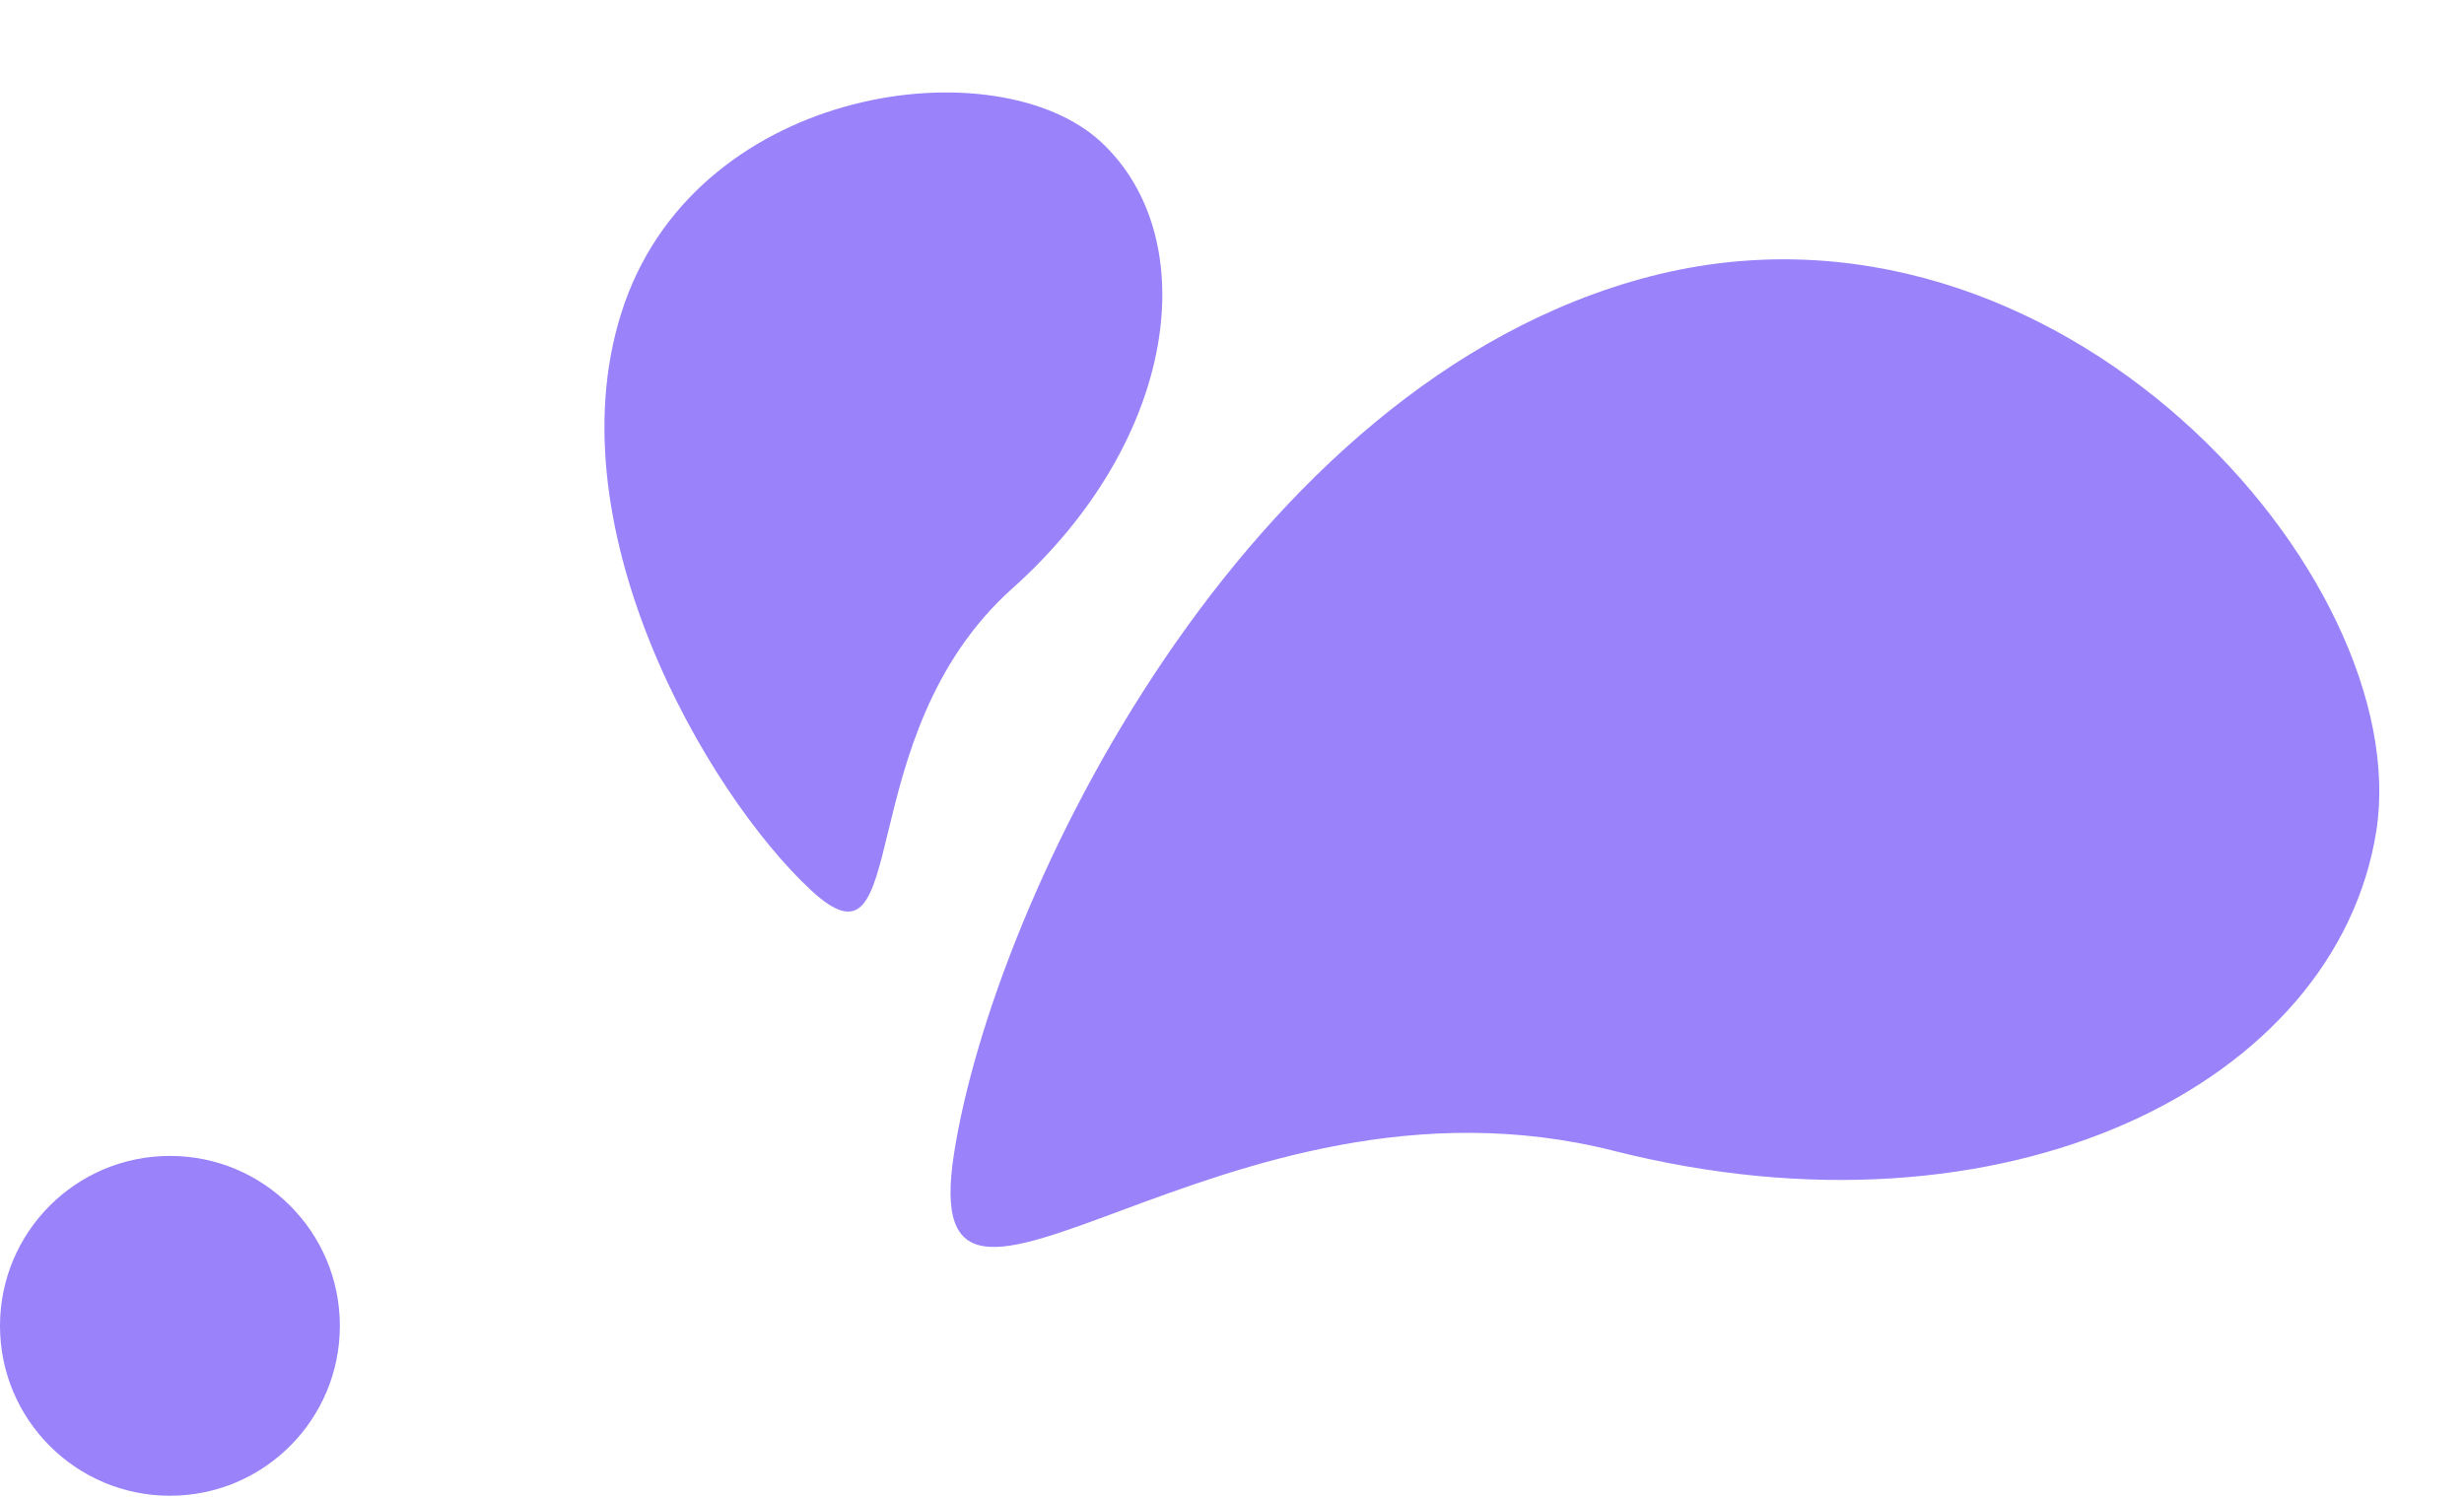 <?xml version="1.0" encoding="UTF-8"?> <svg xmlns="http://www.w3.org/2000/svg" width="232" height="141" viewBox="0 0 232 141" fill="none"> <path d="M223.748 78.229C227.437 54.335 193.773 16.11 155.374 26.027C116.989 35.993 93.561 84.733 89.823 108.64C86.084 132.547 115.022 99.018 151.943 108.364C188.863 117.709 219.996 102.086 223.748 78.229Z" fill="#9982FA"></path> <path d="M103.67 13.369C93.904 4.337 66.112 7.938 58.826 28.505C51.567 49.081 66.596 74.76 76.352 83.818C86.108 92.877 79.713 69.363 95.332 55.395C110.951 41.426 113.4 22.418 103.67 13.369Z" fill="#9982FA"></path> <circle cx="16" cy="124.845" r="16" fill="#9982FA"></circle> </svg> 